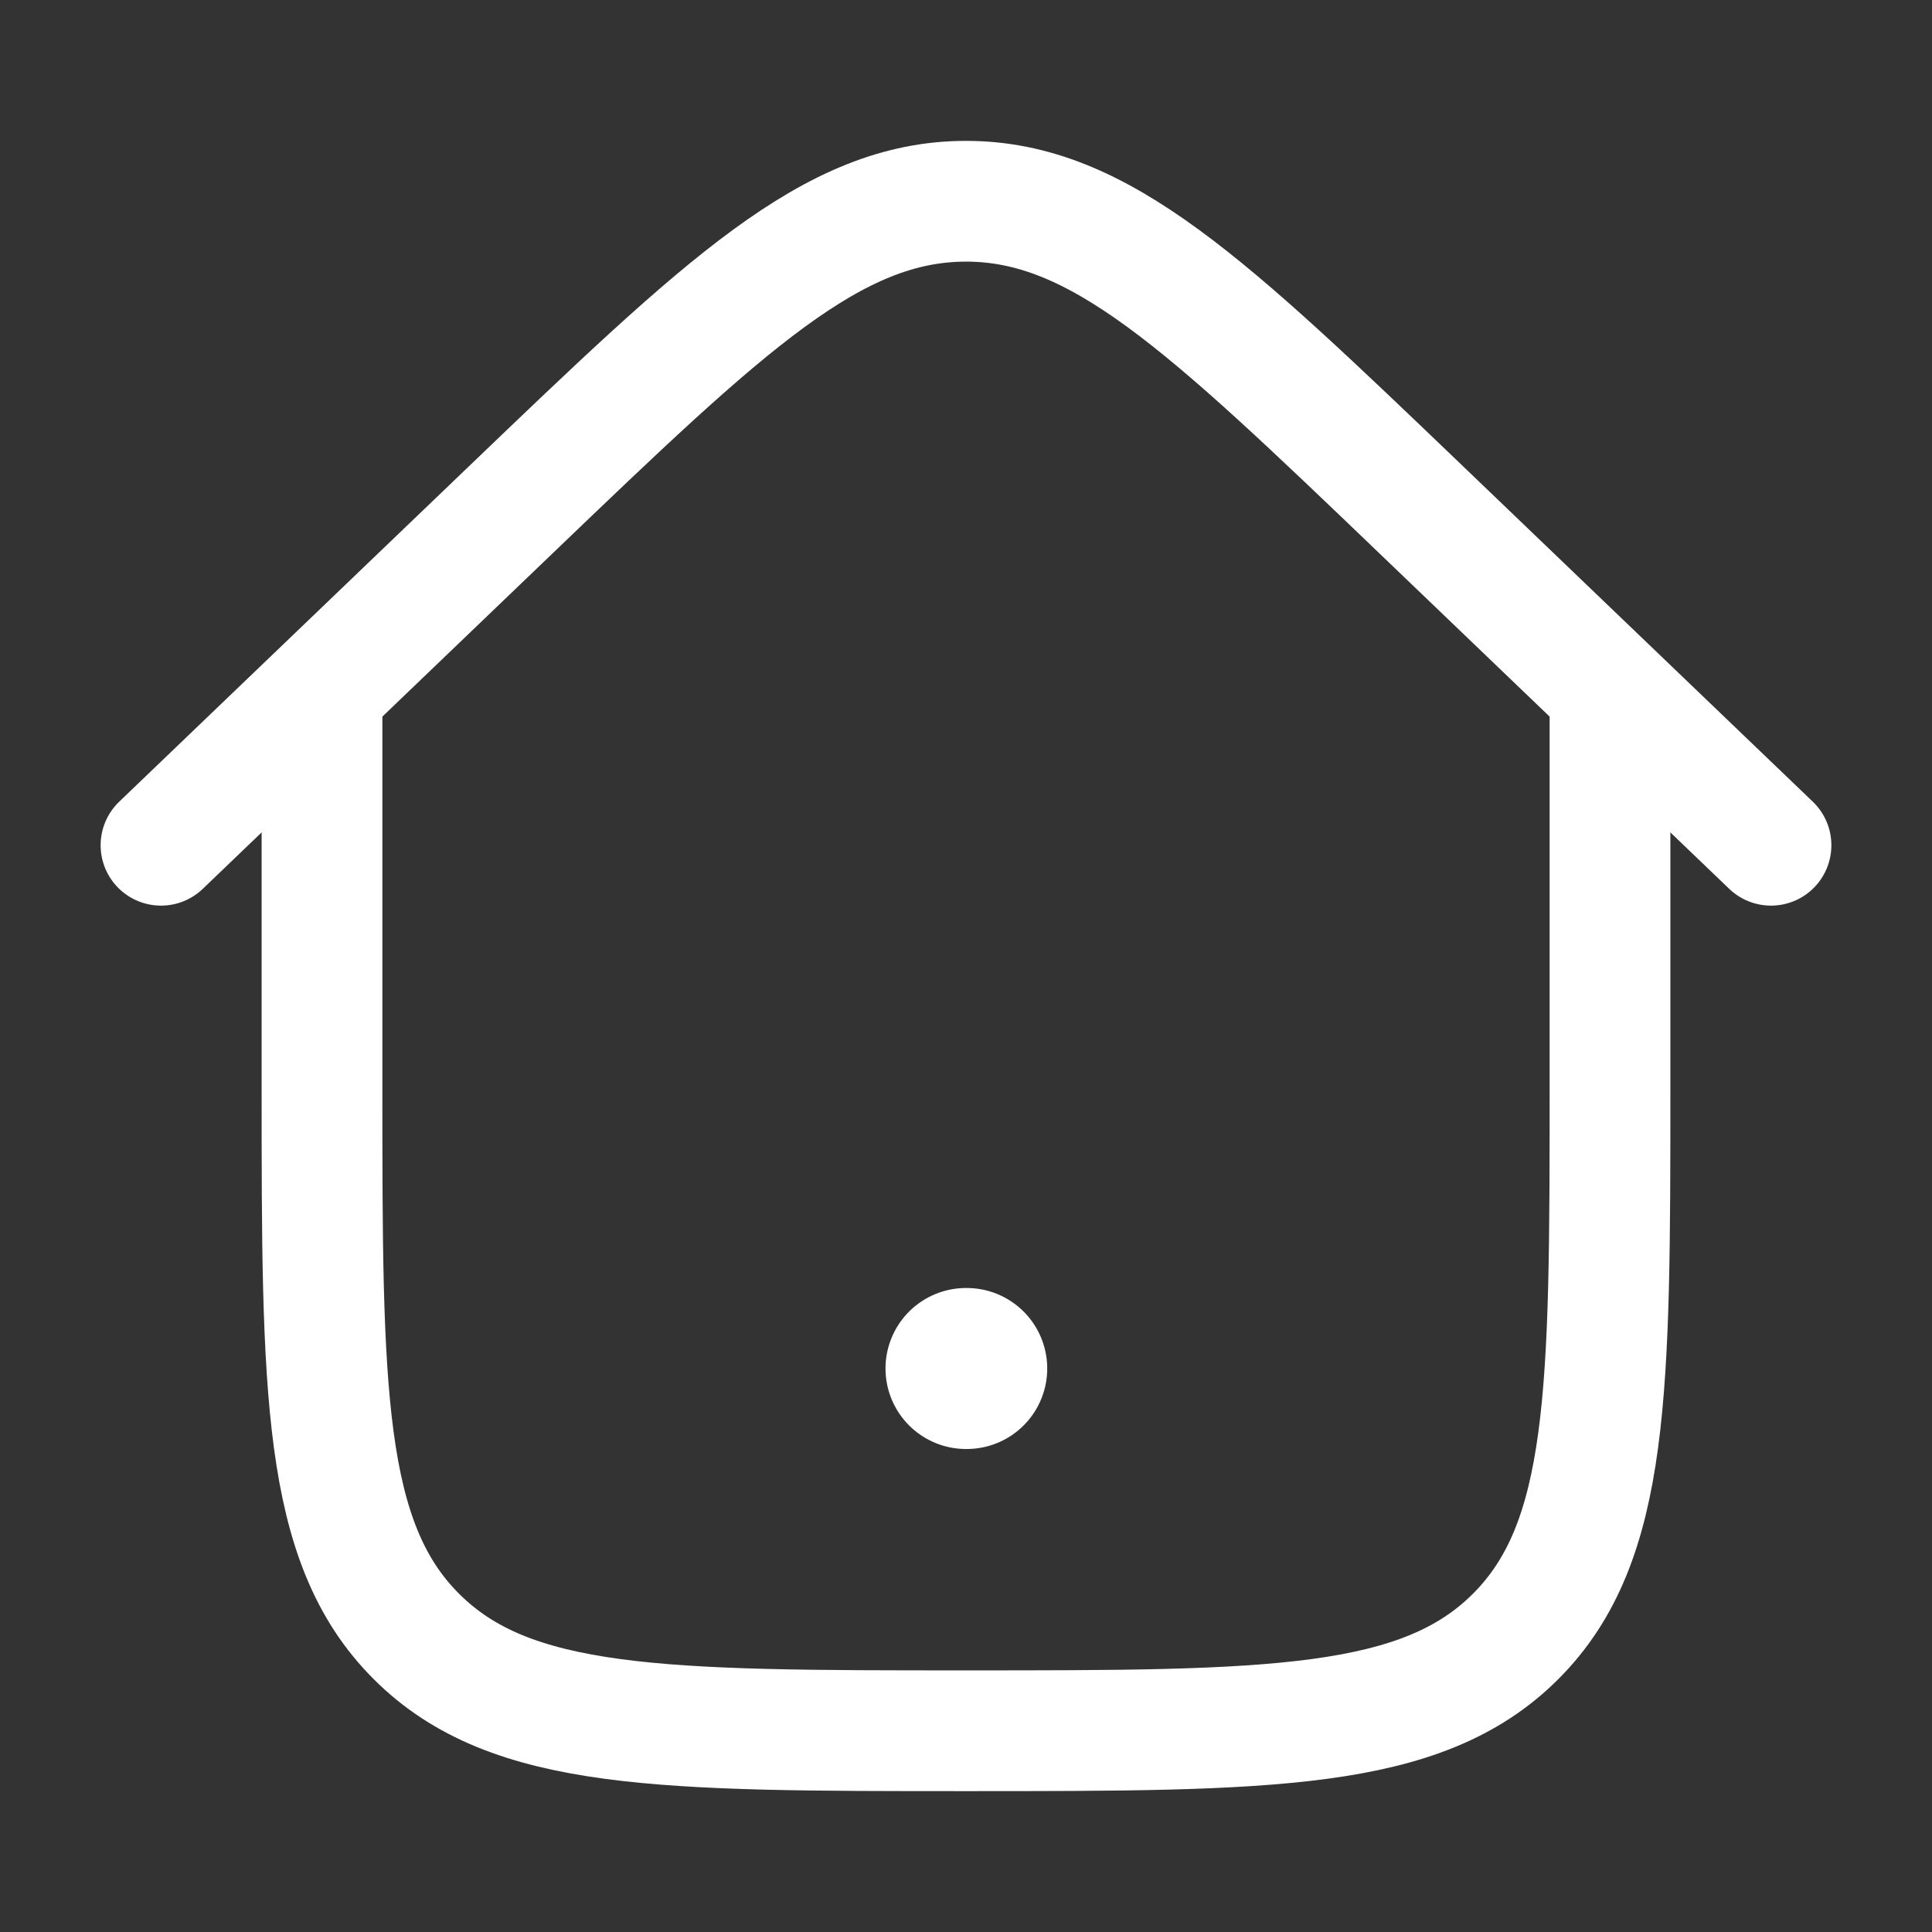 <svg xmlns="http://www.w3.org/2000/svg" viewBox="0 0 24 24" width="24" height="24" color="white" fill="none">
    <rect x="0" y="0" width="24" height="24" fill="#333333" stroke="none"/>
    <path d="M12 17H12.009" stroke="currentColor" stroke-width="2" stroke-linecap="round" stroke-linejoin="round" />
    <path d="M20 8.5V13.5C20 17.271 20 19.157 18.828 20.328C17.657 21.5 15.771 21.5 12 21.5C8.229 21.5 6.343 21.5 5.172 20.328C4 19.157 4 17.271 4 13.5V8.5" stroke="currentColor" stroke-width="1.5" />
    <path d="M22 10.5L17.657 6.335C14.99 3.778 13.657 2.5 12 2.5C10.343 2.5 9.01 3.778 6.343 6.335L2 10.5" stroke="currentColor" stroke-width="1.5" stroke-linecap="round" />
</svg>